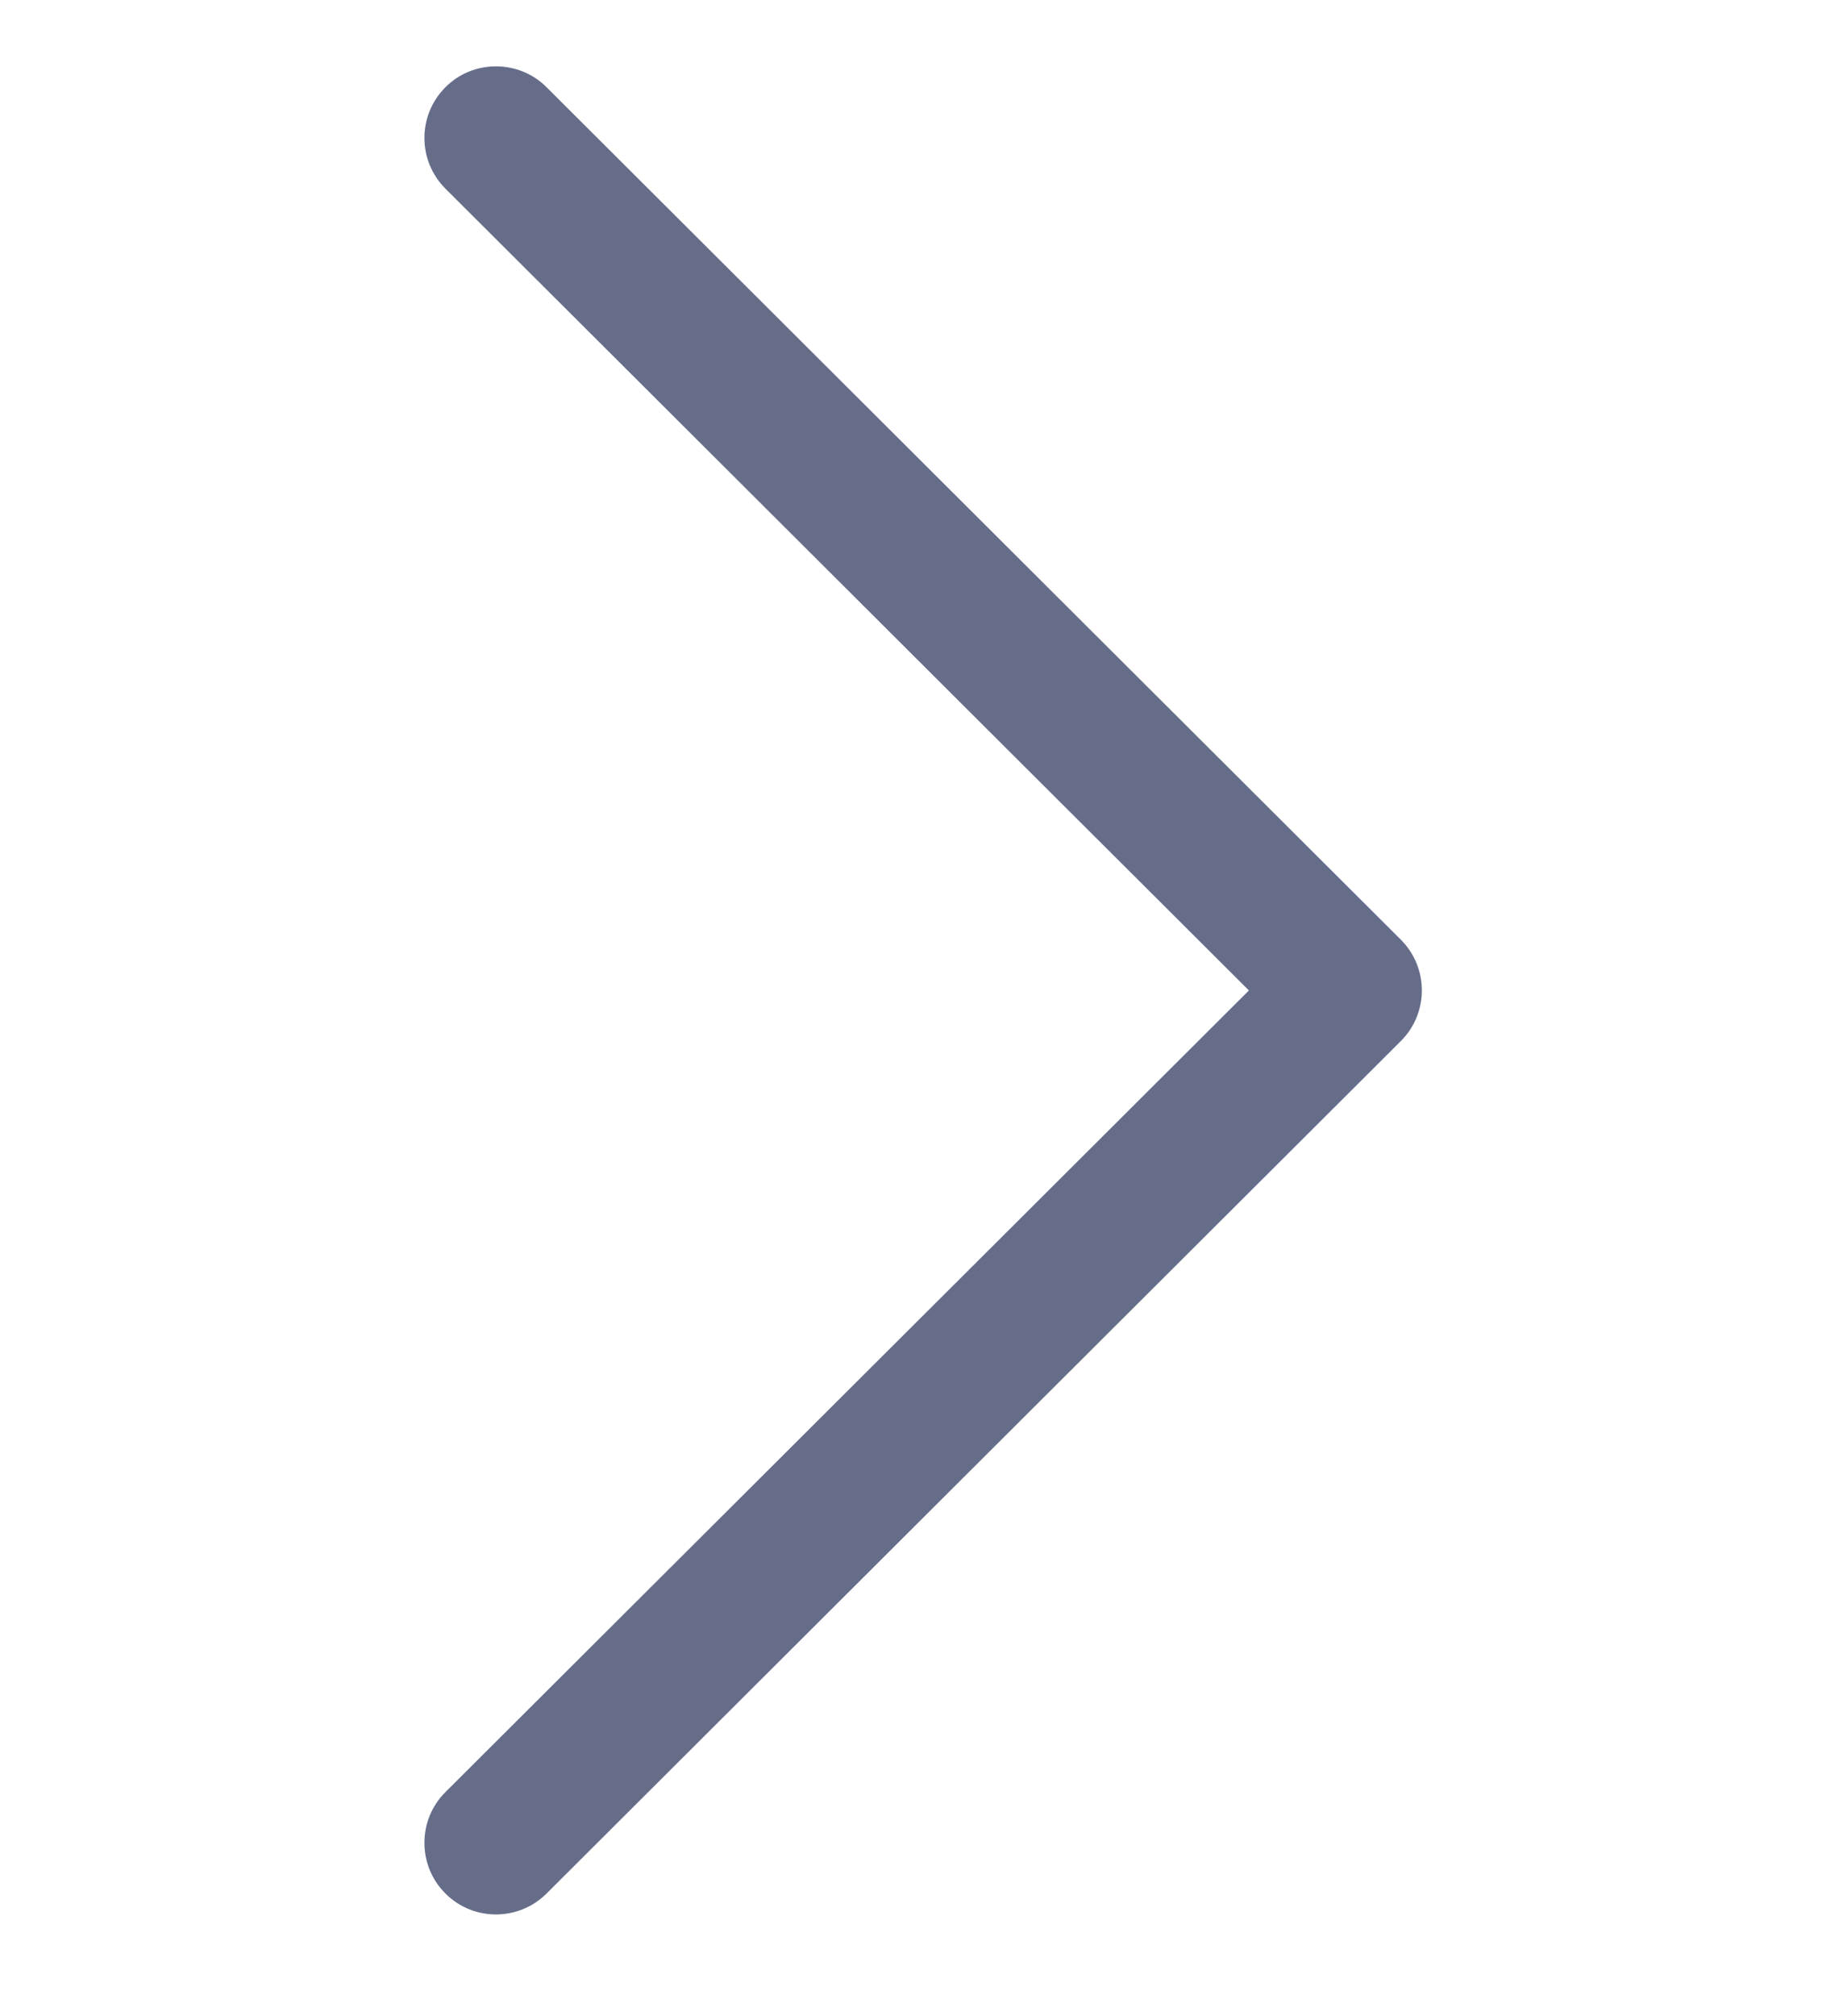 <svg width="11" height="12" viewBox="0 0 11 12" fill="none" xmlns="http://www.w3.org/2000/svg">
<g id="next (2) 2" clip-path="url(#clip0_360_5320)">
<g id="Group">
<g id="Group_2">
<path id="Vector" d="M8.343 6.196L3.255 11.27C3.088 11.436 2.818 11.436 2.652 11.269C2.486 11.103 2.486 10.832 2.653 10.666L7.438 5.895L2.653 1.123C2.486 0.956 2.486 0.687 2.652 0.52C2.735 0.436 2.844 0.395 2.954 0.395C3.063 0.395 3.172 0.436 3.255 0.519L8.343 5.593C8.423 5.673 8.468 5.781 8.468 5.895C8.468 6.008 8.423 6.116 8.343 6.196Z" fill="#656D89"/>
</g>
</g>
</g>
<defs>
<clipPath id="clip0_360_5320">
<rect width="11" height="11" fill="white" transform="matrix(1 0 0 -1 0 11.395)"/>
</clipPath>
</defs>
</svg>
